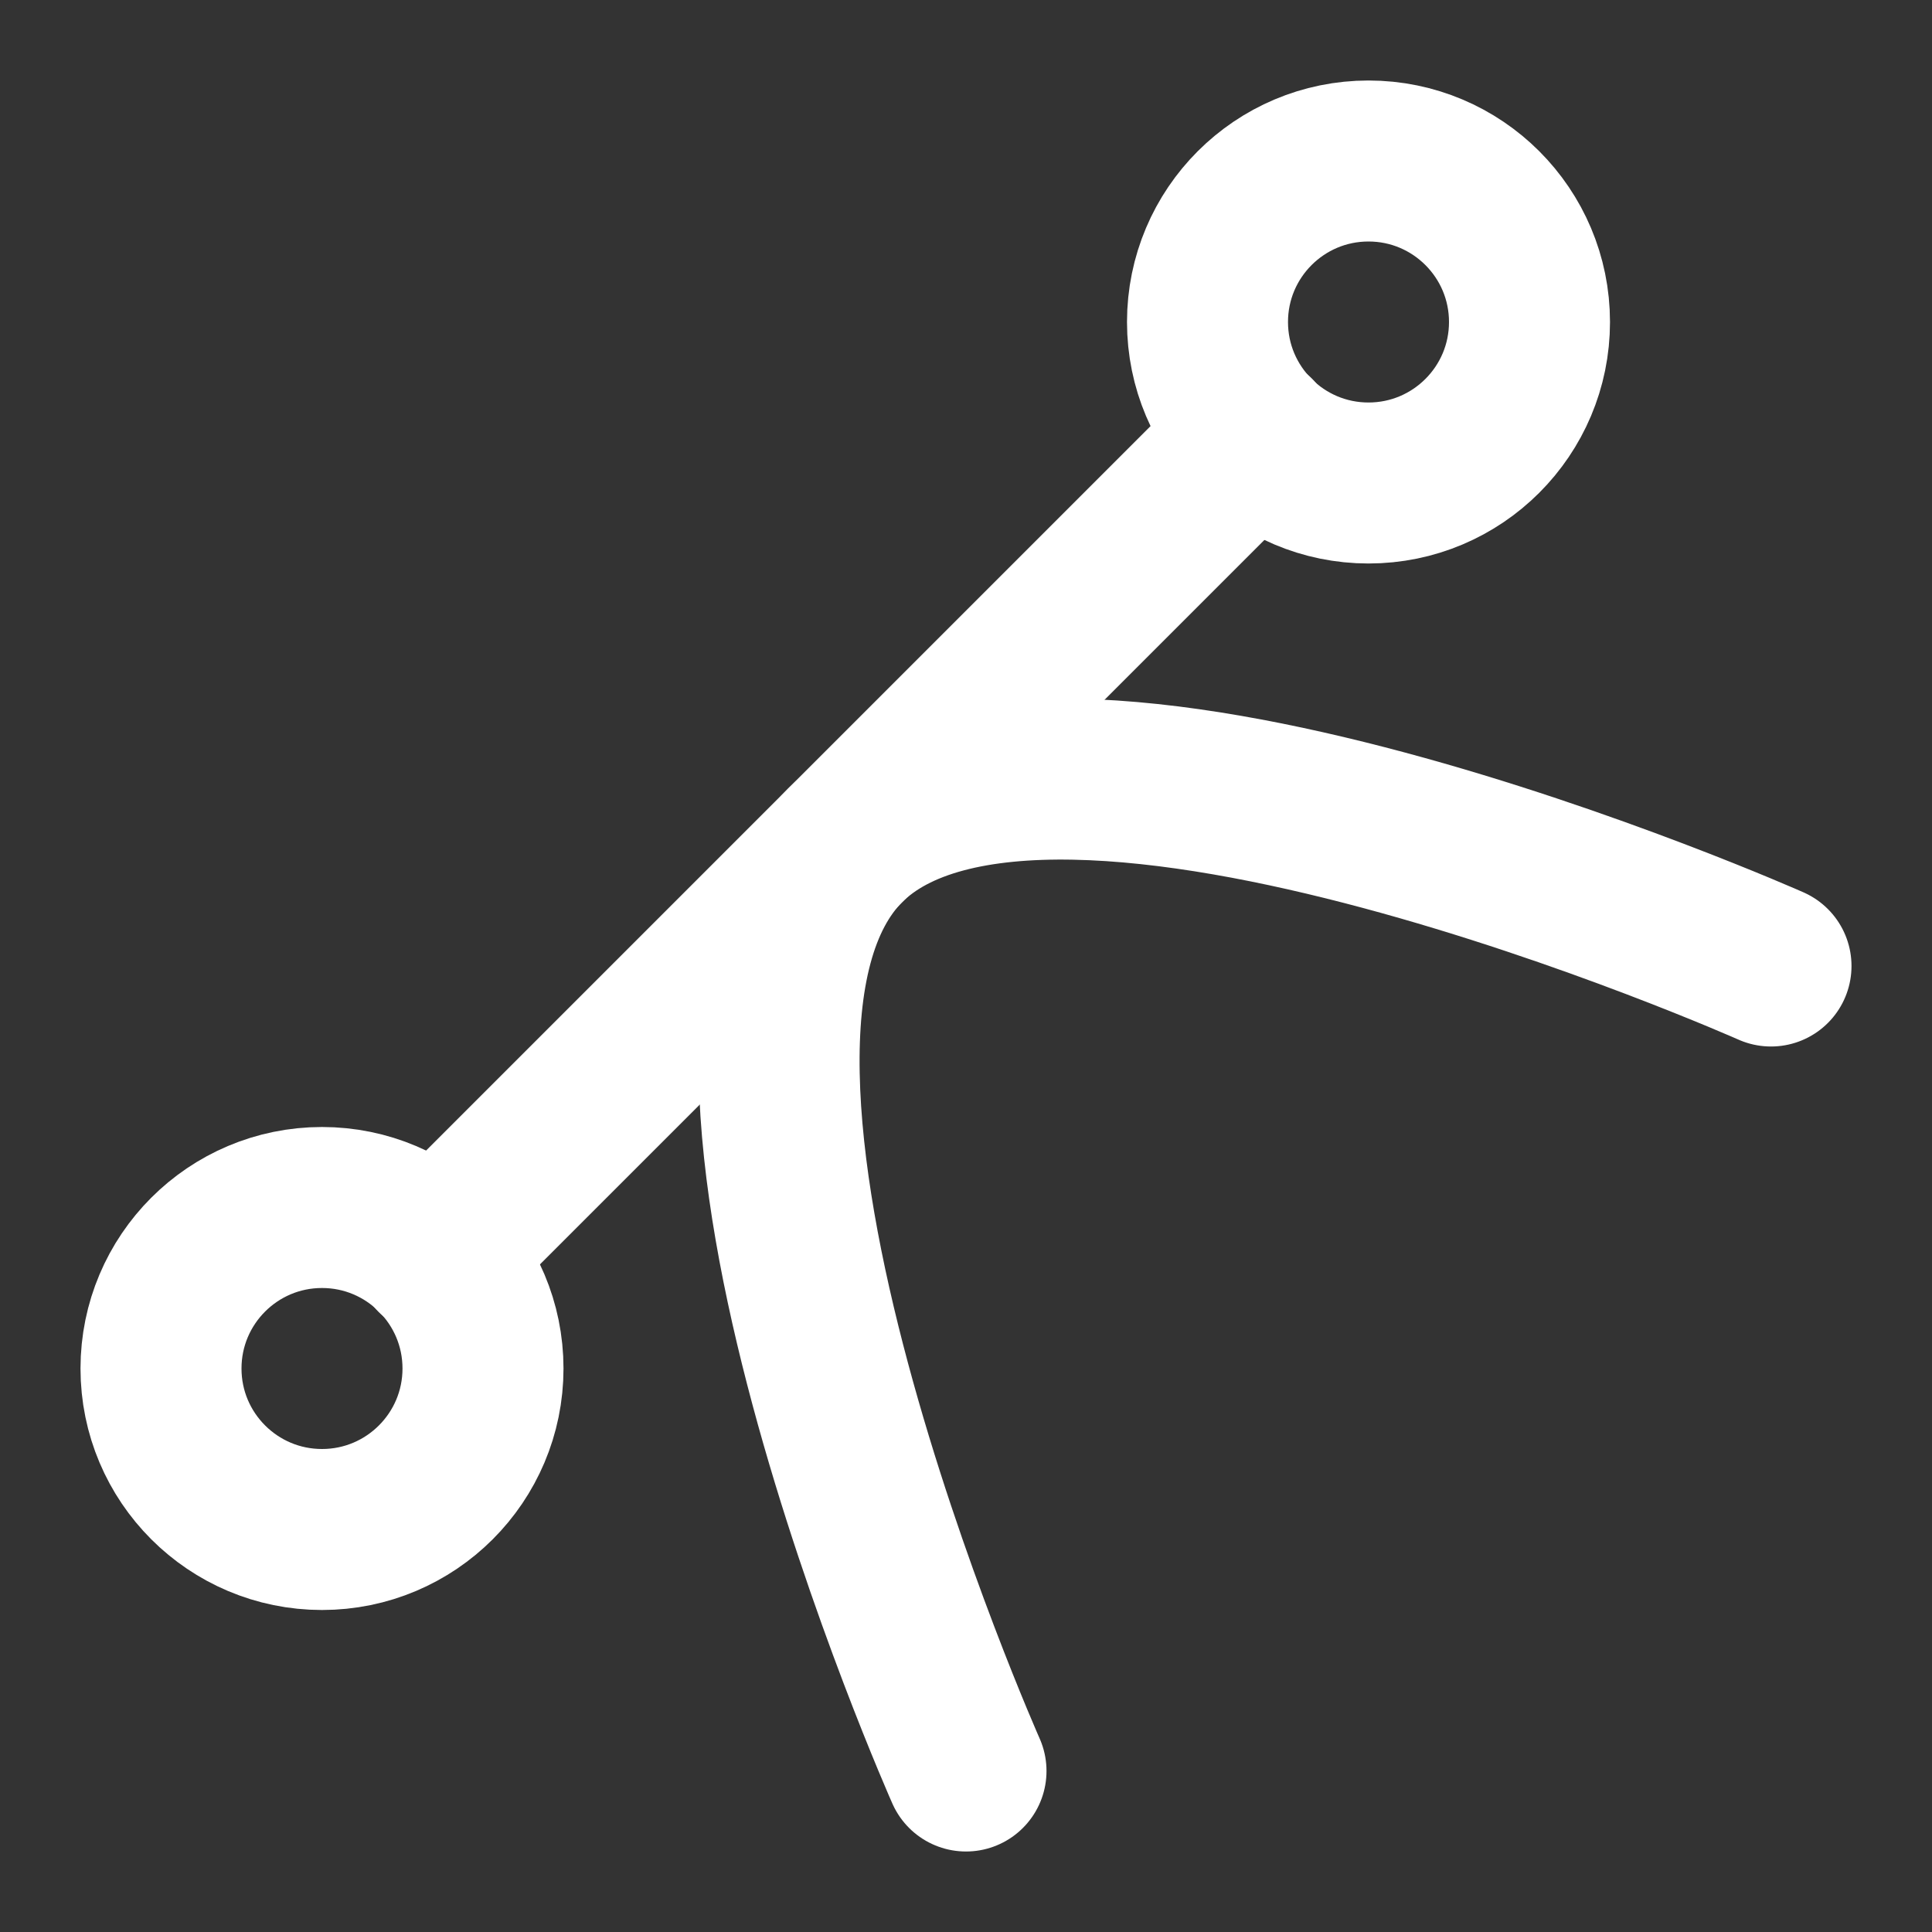 <svg
  xmlns="http://www.w3.org/2000/svg"
  width="24"
  height="24"
  viewBox="0 0 24 24"
  fill="none"
  stroke="white"
  stroke-width="2"
  stroke-linecap="round"
  stroke-linejoin="round"
>
  <rect x="0" y="0" width="24" height="24" fill="#333333" stroke="none"/>
  <circle cx="17" cy="4" r="2" />
  <path stroke="white" d="M15.59 5.41 5.41 15.59" />
  <circle cx="4" cy="17" r="2" />
  <path stroke="white" d="M12 22s-4-9-1.5-11.5S22 12 22 12" />
</svg>
